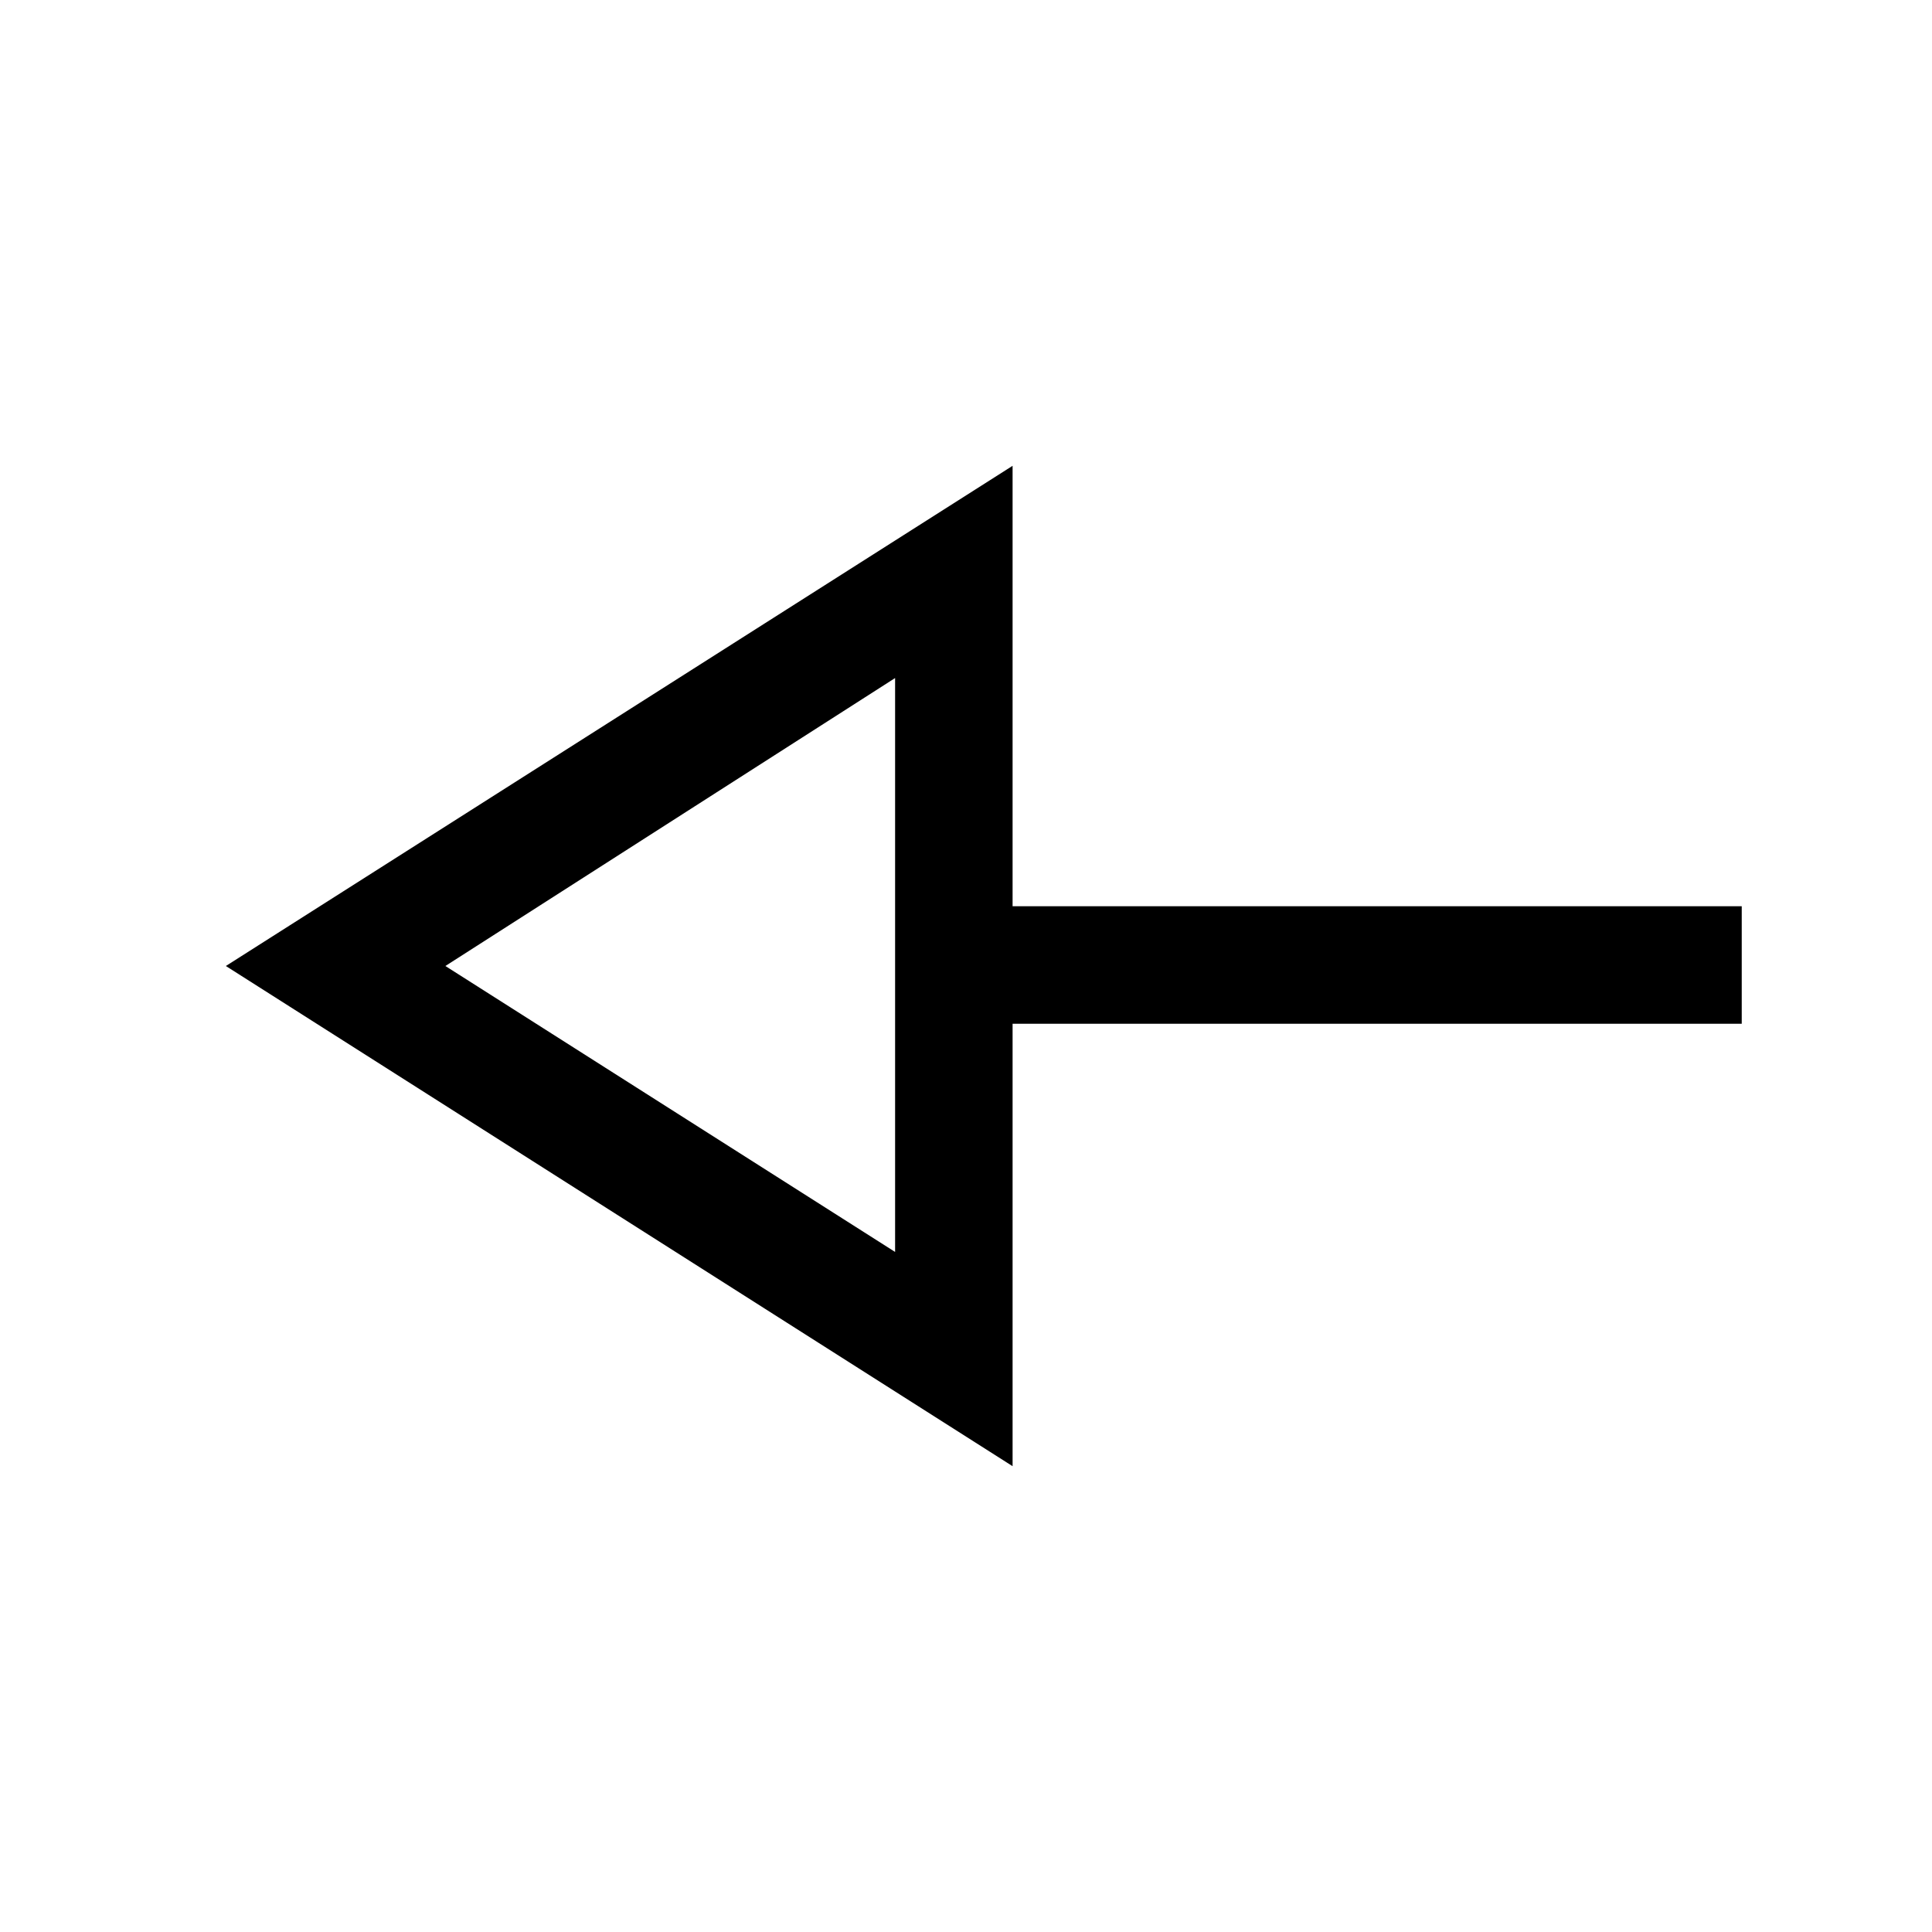 <svg xmlns="http://www.w3.org/2000/svg" height="48" viewBox="0 -960 960 960" width="48"><path d="M503.15-231.46 112.23-480l390.92-248.54v218.85h362.31v58.38H503.15v219.85Zm-58.38-106.46v-285.16L221.31-480l223.46 142.08Zm0-142.08Z"/></svg>